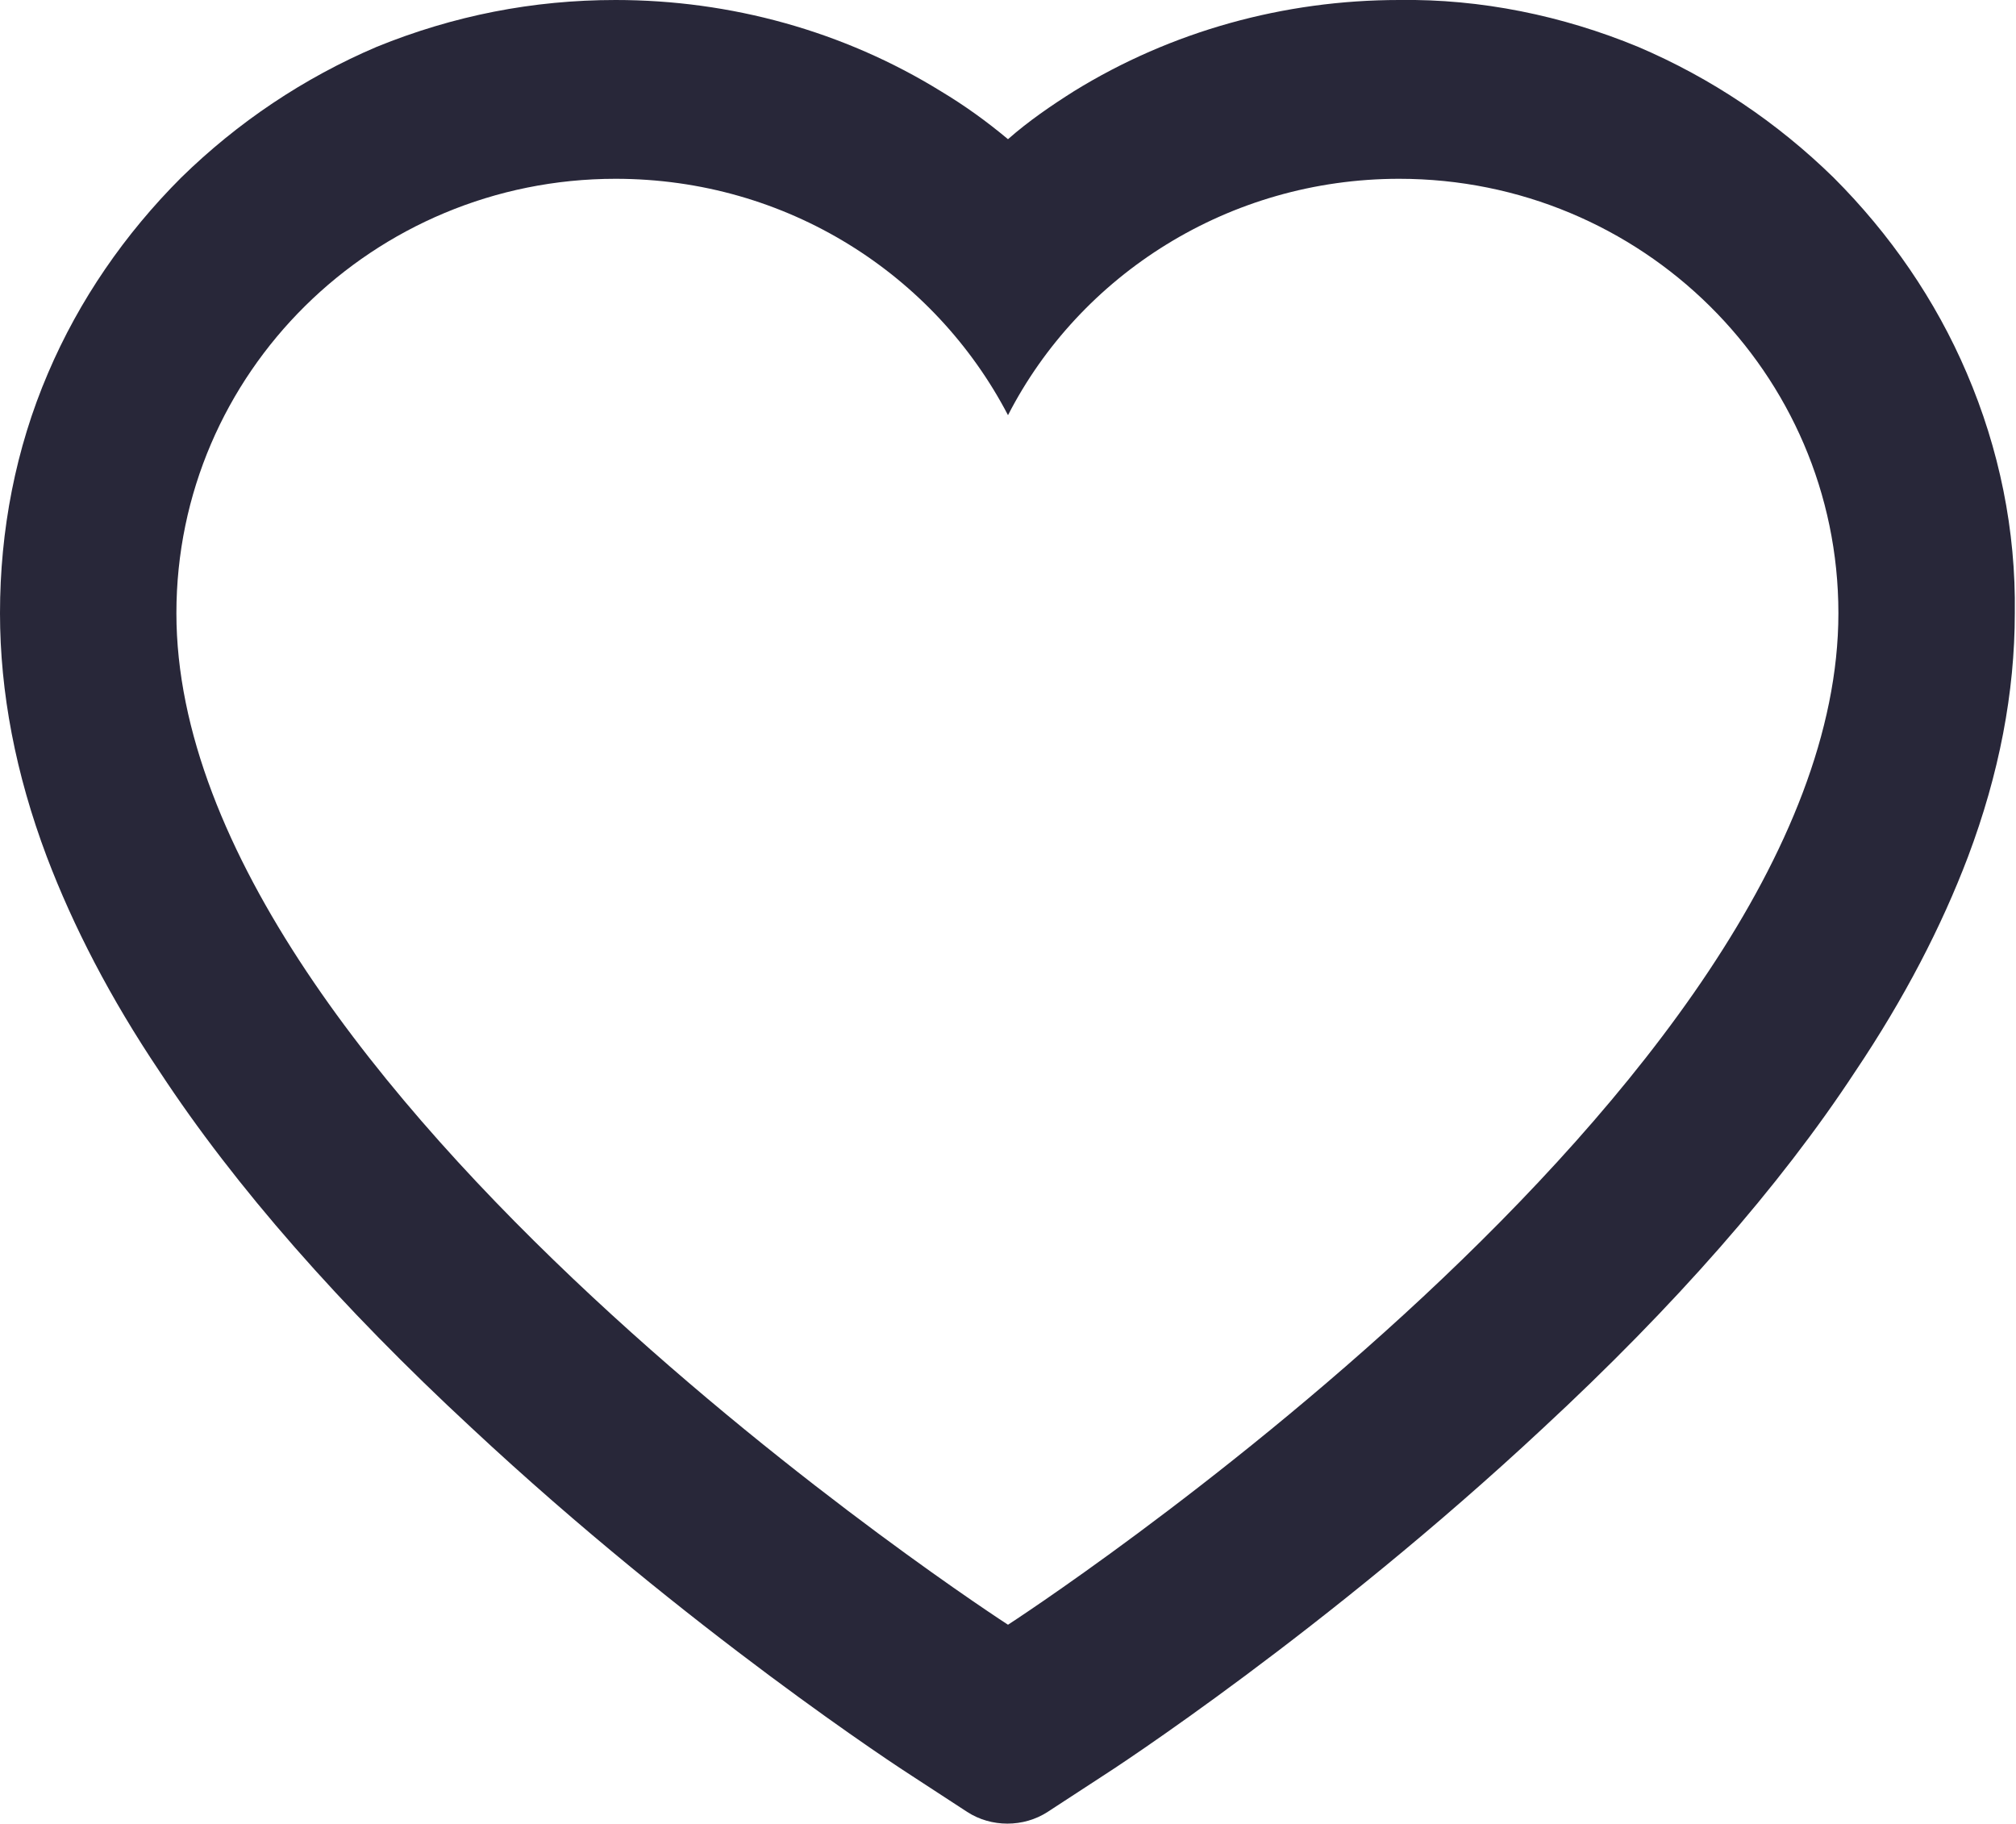 <svg width="16.8" height="15.2" viewBox="0 0 16.8 15.2" fill="none" xmlns="http://www.w3.org/2000/svg" xmlns:xlink="http://www.w3.org/1999/xlink">
	<desc>
			Created with Pixso.
	</desc>
	<defs/>
	<path id="Vector" d="M16.39 3.11C16.13 2.5 15.75 1.95 15.28 1.48C14.81 1.02 14.26 0.65 13.65 0.39C13.02 0.13 12.34 -0.01 11.66 0C10.7 0 9.76 0.26 8.95 0.76C8.76 0.88 8.57 1.01 8.4 1.16C8.22 1.01 8.04 0.88 7.84 0.76C7.03 0.26 6.09 0 5.13 0C4.44 0 3.78 0.13 3.14 0.39C2.53 0.65 1.98 1.02 1.51 1.48C1.04 1.95 0.66 2.5 0.4 3.11C0.13 3.74 0 4.42 0 5.11C0 5.77 0.13 6.45 0.39 7.14C0.61 7.72 0.92 8.32 1.33 8.93C1.96 9.89 2.84 10.89 3.93 11.9C5.74 13.59 7.52 14.75 7.6 14.8L8.06 15.1C8.26 15.23 8.53 15.23 8.73 15.1L9.19 14.8C9.27 14.75 11.05 13.59 12.86 11.9C13.95 10.89 14.83 9.89 15.46 8.93C15.87 8.32 16.18 7.72 16.4 7.14C16.66 6.45 16.79 5.77 16.79 5.11C16.8 4.42 16.66 3.74 16.39 3.11ZM8.4 13.54C8.4 13.54 1.47 9.06 1.47 5.11C1.47 3.11 3.11 1.49 5.13 1.49C6.56 1.49 7.79 2.29 8.4 3.46C9 2.29 10.24 1.49 11.66 1.49C13.68 1.49 15.32 3.11 15.32 5.11C15.32 9.06 8.4 13.54 8.4 13.54Z" fill="#282739" fill-opacity="1" fill-rule="nonzero"/>
</svg>
